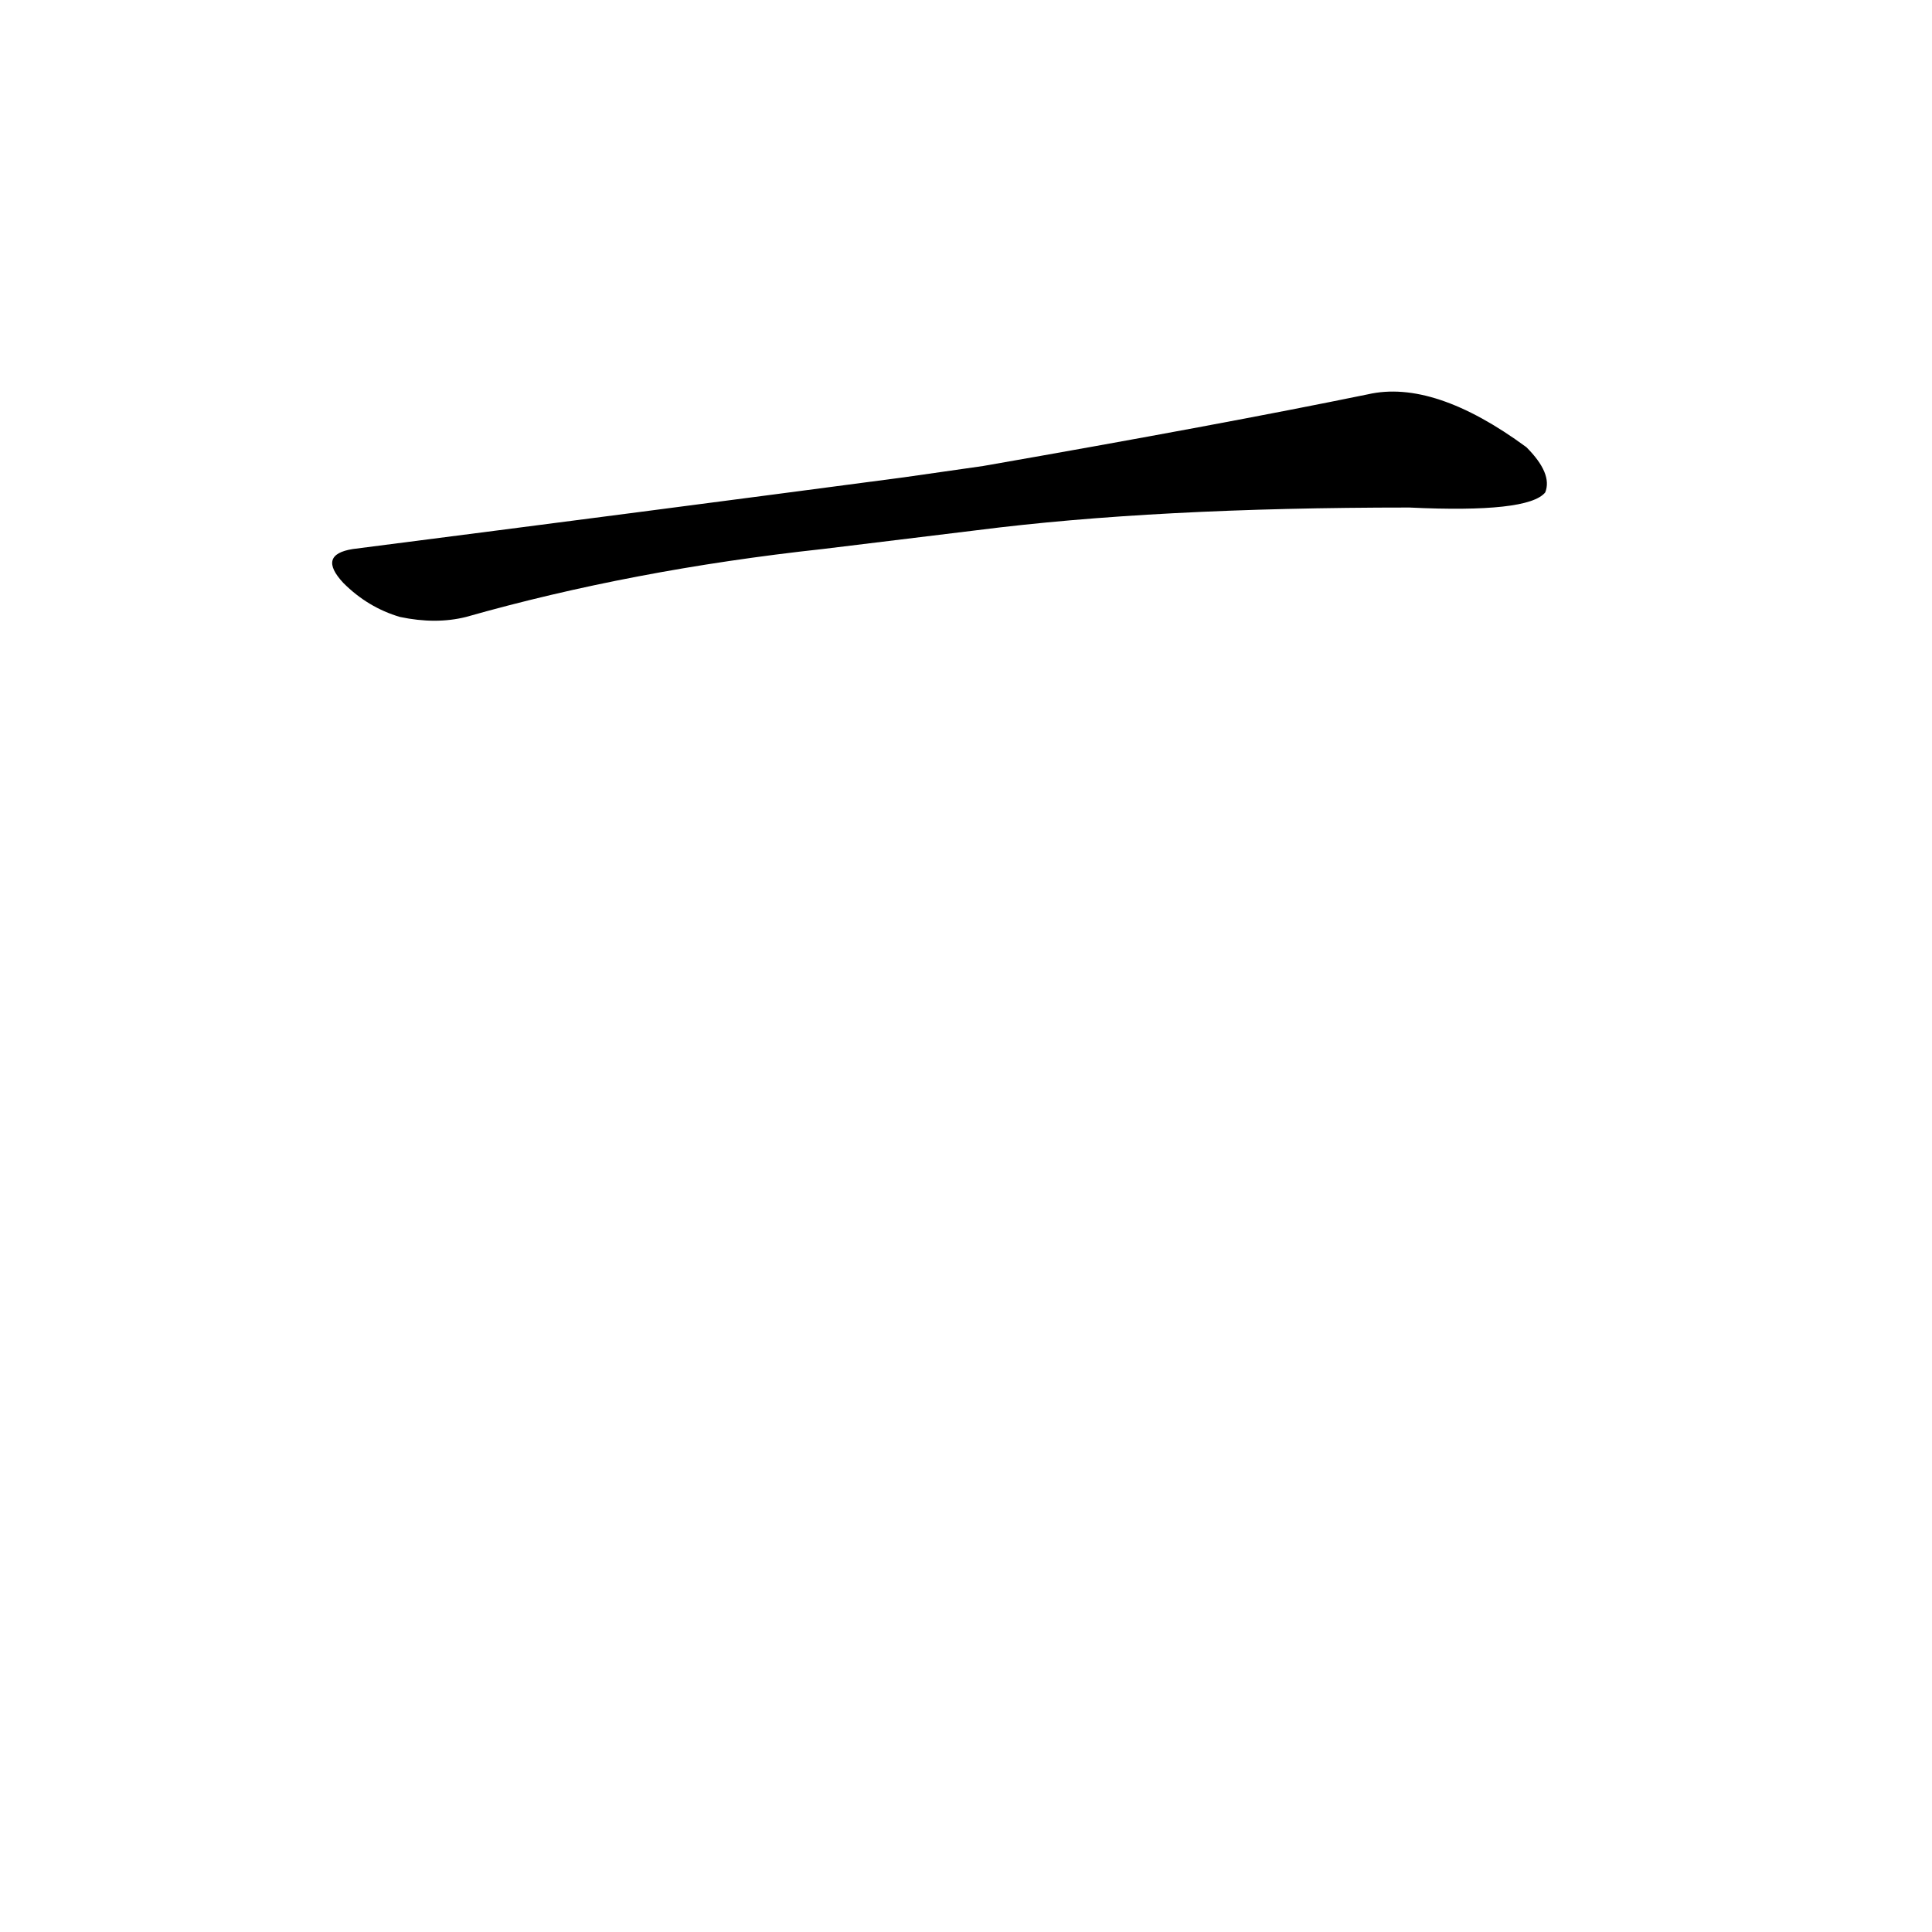 <?xml version='1.0' encoding='utf-8'?>
<svg xmlns="http://www.w3.org/2000/svg" version="1.1" viewBox="0 0 1024 1024"><g transform="scale(1, -1) translate(0, -900)"><path d="M 518 619 Q 612 631 747 631 Q 810 628 819 639 Q 823 649 809 663 Q 760 699 725 691 Q 647 675 521 653 L 479 647 Q 343 629 187 609 Q 168 606 182 591 Q 195 578 212 573 Q 231 569 247 573 Q 335 598 436 609 L 518 619 Z" fill="black" /></g></svg>